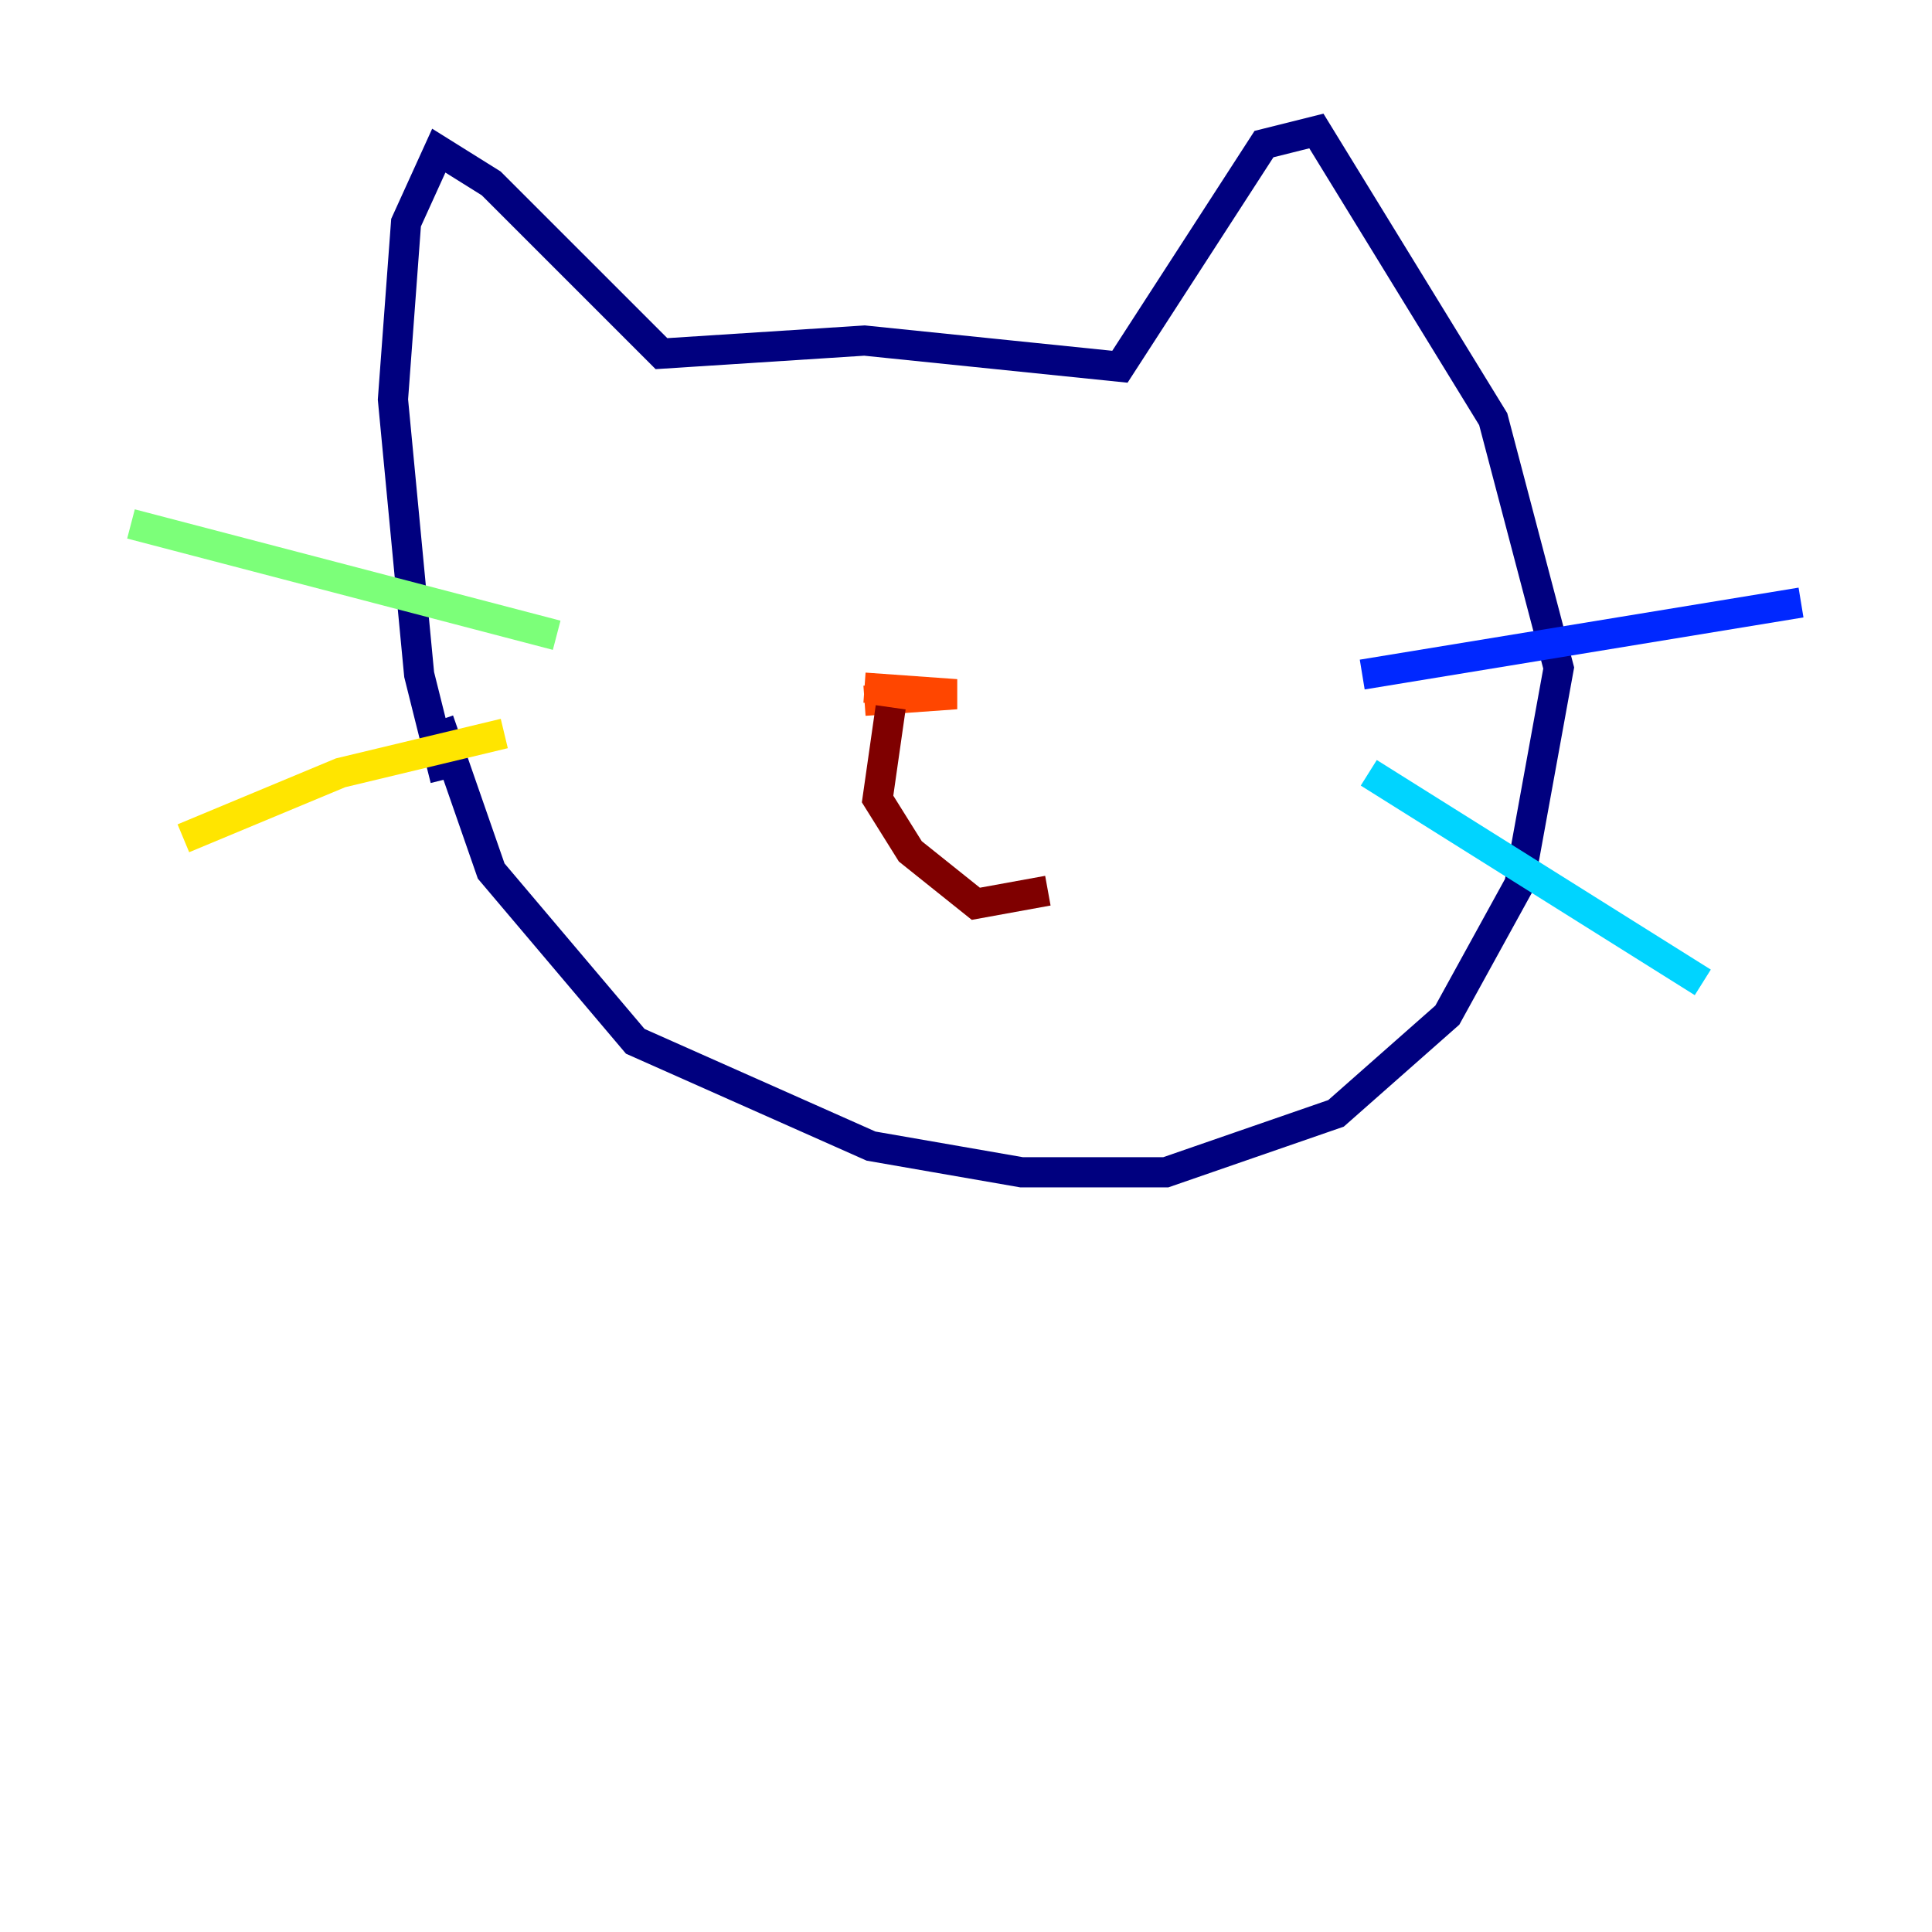 <?xml version="1.0" encoding="utf-8" ?>
<svg baseProfile="tiny" height="128" version="1.2" viewBox="0,0,128,128" width="128" xmlns="http://www.w3.org/2000/svg" xmlns:ev="http://www.w3.org/2001/xml-events" xmlns:xlink="http://www.w3.org/1999/xlink"><defs /><polyline fill="none" points="29.071,47.729 32.542,57.709 42.088,68.99 57.709,75.932 67.688,77.668 77.234,77.668 88.515,73.763 95.891,67.254 100.664,58.576 103.268,44.258 98.929,27.77 87.214,8.678 83.742,9.546 74.197,24.298 57.275,22.563 43.824,23.43 32.542,12.149 29.071,9.98 26.902,14.752 26.034,26.468 27.77,44.691 29.505,51.634" stroke="#00007f" stroke-width="2" /><polyline fill="none" points="90.251,44.691 119.322,39.919" stroke="#0028ff" stroke-width="2" /><polyline fill="none" points="90.685,51.2 112.814,65.085" stroke="#00d4ff" stroke-width="2" /><polyline fill="none" points="36.881,42.088 8.678,34.712" stroke="#7cff79" stroke-width="2" /><polyline fill="none" points="33.41,48.597 22.563,51.2 12.149,55.539" stroke="#ffe500" stroke-width="2" /><polyline fill="none" points="57.275,45.559 63.349,45.993 57.275,46.427" stroke="#ff4600" stroke-width="2" /><polyline fill="none" points="59.01,46.861 58.142,52.936 60.312,56.407 64.651,59.878 69.424,59.01" stroke="#7f0000" stroke-width="2" /></svg>